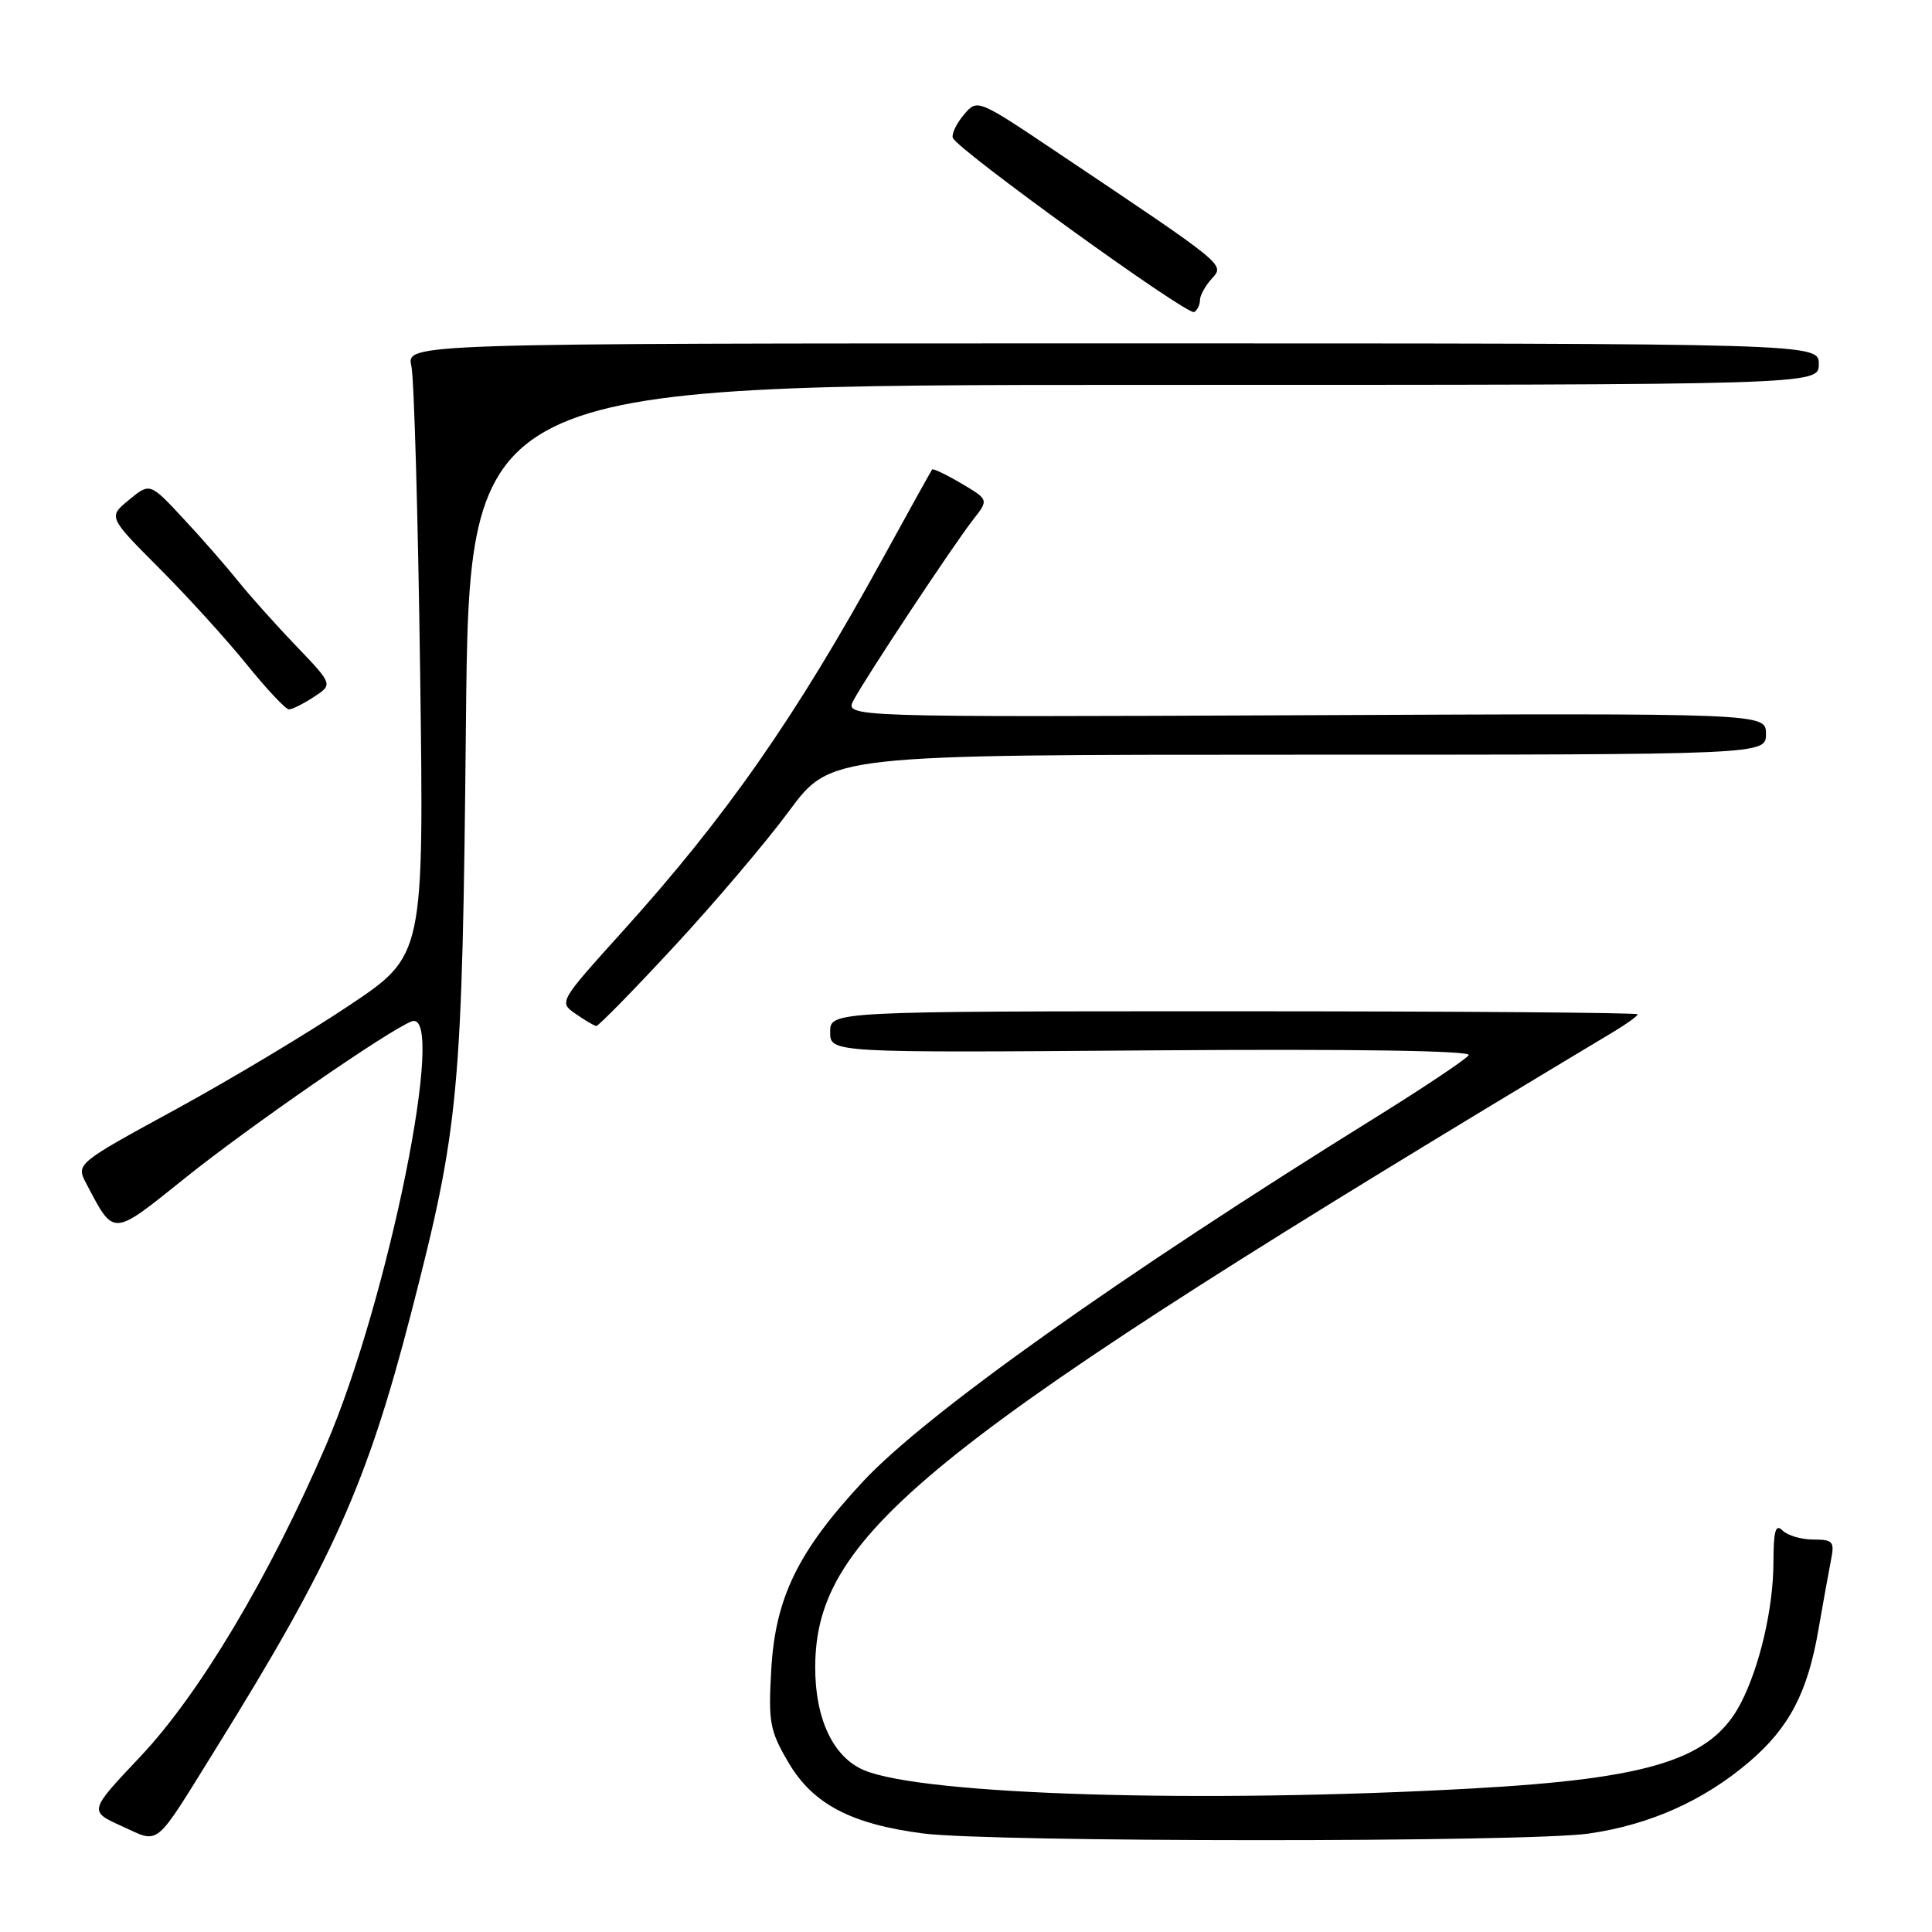 <?xml version="1.0" encoding="UTF-8" standalone="no"?>
<!DOCTYPE svg PUBLIC "-//W3C//DTD SVG 1.1//EN" "http://www.w3.org/Graphics/SVG/1.1/DTD/svg11.dtd" >
<svg xmlns="http://www.w3.org/2000/svg" xmlns:xlink="http://www.w3.org/1999/xlink" version="1.1" viewBox="0 0 256 256">
 <g >
 <path fill="currentColor"
d=" M 28.58 231.74 C 44.09 206.79 48.63 196.64 54.50 173.90 C 60.87 149.17 61.25 145.06 61.74 95.75 C 62.18 51.00 62.18 51.00 151.59 51.00 C 241.00 51.00 241.00 51.00 241.00 48.25 C 241.00 45.50 241.00 45.50 147.42 45.50 C 53.85 45.50 53.85 45.50 54.51 48.50 C 54.87 50.15 55.39 68.39 55.67 89.04 C 56.18 126.59 56.18 126.59 46.34 133.18 C 40.93 136.81 30.55 143.03 23.28 147.00 C 10.06 154.21 10.06 154.21 11.45 156.86 C 15.17 163.90 14.76 163.92 24.53 156.09 C 33.03 149.27 51.47 136.52 54.54 135.34 C 59.30 133.52 51.46 172.31 43.20 191.50 C 35.69 208.93 26.43 224.45 18.63 232.72 C 11.76 239.99 11.76 239.99 16.13 241.97 C 21.26 244.29 20.29 245.09 28.58 231.74 Z  M 210.50 242.96 C 218.60 241.80 225.78 238.59 231.81 233.43 C 237.09 228.91 239.52 224.26 240.95 215.95 C 241.57 212.40 242.31 208.26 242.61 206.75 C 243.11 204.26 242.89 204.00 240.28 204.00 C 238.70 204.00 236.86 203.46 236.20 202.80 C 235.27 201.87 235.00 202.81 234.99 207.05 C 234.97 213.09 233.18 220.82 230.67 225.67 C 226.81 233.13 218.82 235.67 194.95 236.99 C 159.28 238.97 122.39 237.86 114.51 234.57 C 110.41 232.86 107.99 227.75 108.02 220.85 C 108.10 203.02 122.99 191.18 213.75 136.75 C 215.54 135.68 217.00 134.62 217.00 134.40 C 217.00 134.18 192.93 134.00 163.50 134.00 C 110.00 134.00 110.00 134.00 110.00 136.75 C 110.00 139.50 110.00 139.50 152.60 139.18 C 179.28 138.98 194.98 139.22 194.62 139.81 C 194.29 140.33 188.74 144.05 182.27 148.07 C 148.36 169.13 122.69 187.36 114.38 196.28 C 105.76 205.52 102.75 211.67 102.20 221.16 C 101.79 228.21 101.99 229.31 104.48 233.55 C 107.69 239.03 112.75 241.70 122.29 242.94 C 131.34 244.12 202.28 244.13 210.50 242.96 Z  M 89.28 125.46 C 94.65 119.67 101.53 111.57 104.56 107.46 C 110.08 100.00 110.08 100.00 172.04 100.00 C 234.00 100.00 234.00 100.00 234.00 97.25 C 234.00 94.50 234.00 94.50 172.96 94.77 C 111.91 95.03 111.91 95.03 113.11 92.77 C 114.71 89.75 126.33 72.20 128.95 68.85 C 131.02 66.21 131.02 66.21 127.38 64.06 C 125.38 62.88 123.64 62.05 123.51 62.21 C 123.39 62.37 120.44 67.67 116.97 74.00 C 105.43 95.03 96.22 108.22 82.47 123.44 C 74.06 132.76 74.04 132.79 76.27 134.34 C 77.50 135.19 78.73 135.92 79.01 135.95 C 79.28 135.98 83.91 131.26 89.28 125.46 Z  M 41.60 92.34 C 44.12 90.69 44.12 90.69 39.24 85.59 C 36.55 82.79 33.09 78.92 31.55 77.00 C 30.01 75.08 26.76 71.35 24.31 68.73 C 19.87 63.95 19.87 63.95 17.10 66.23 C 14.33 68.50 14.33 68.50 21.10 75.29 C 24.82 79.02 30.04 84.76 32.68 88.03 C 35.33 91.31 37.85 93.99 38.29 94.00 C 38.72 94.00 40.21 93.25 41.60 92.34 Z  M 159.00 39.77 C 159.00 39.16 159.70 37.88 160.56 36.93 C 162.29 35.02 162.66 35.32 140.00 20.13 C 129.50 13.09 129.50 13.09 127.72 15.20 C 126.74 16.36 126.08 17.73 126.25 18.26 C 126.75 19.76 157.39 41.88 158.24 41.35 C 158.66 41.09 159.00 40.38 159.00 39.77 Z "/>
</g>
</svg>